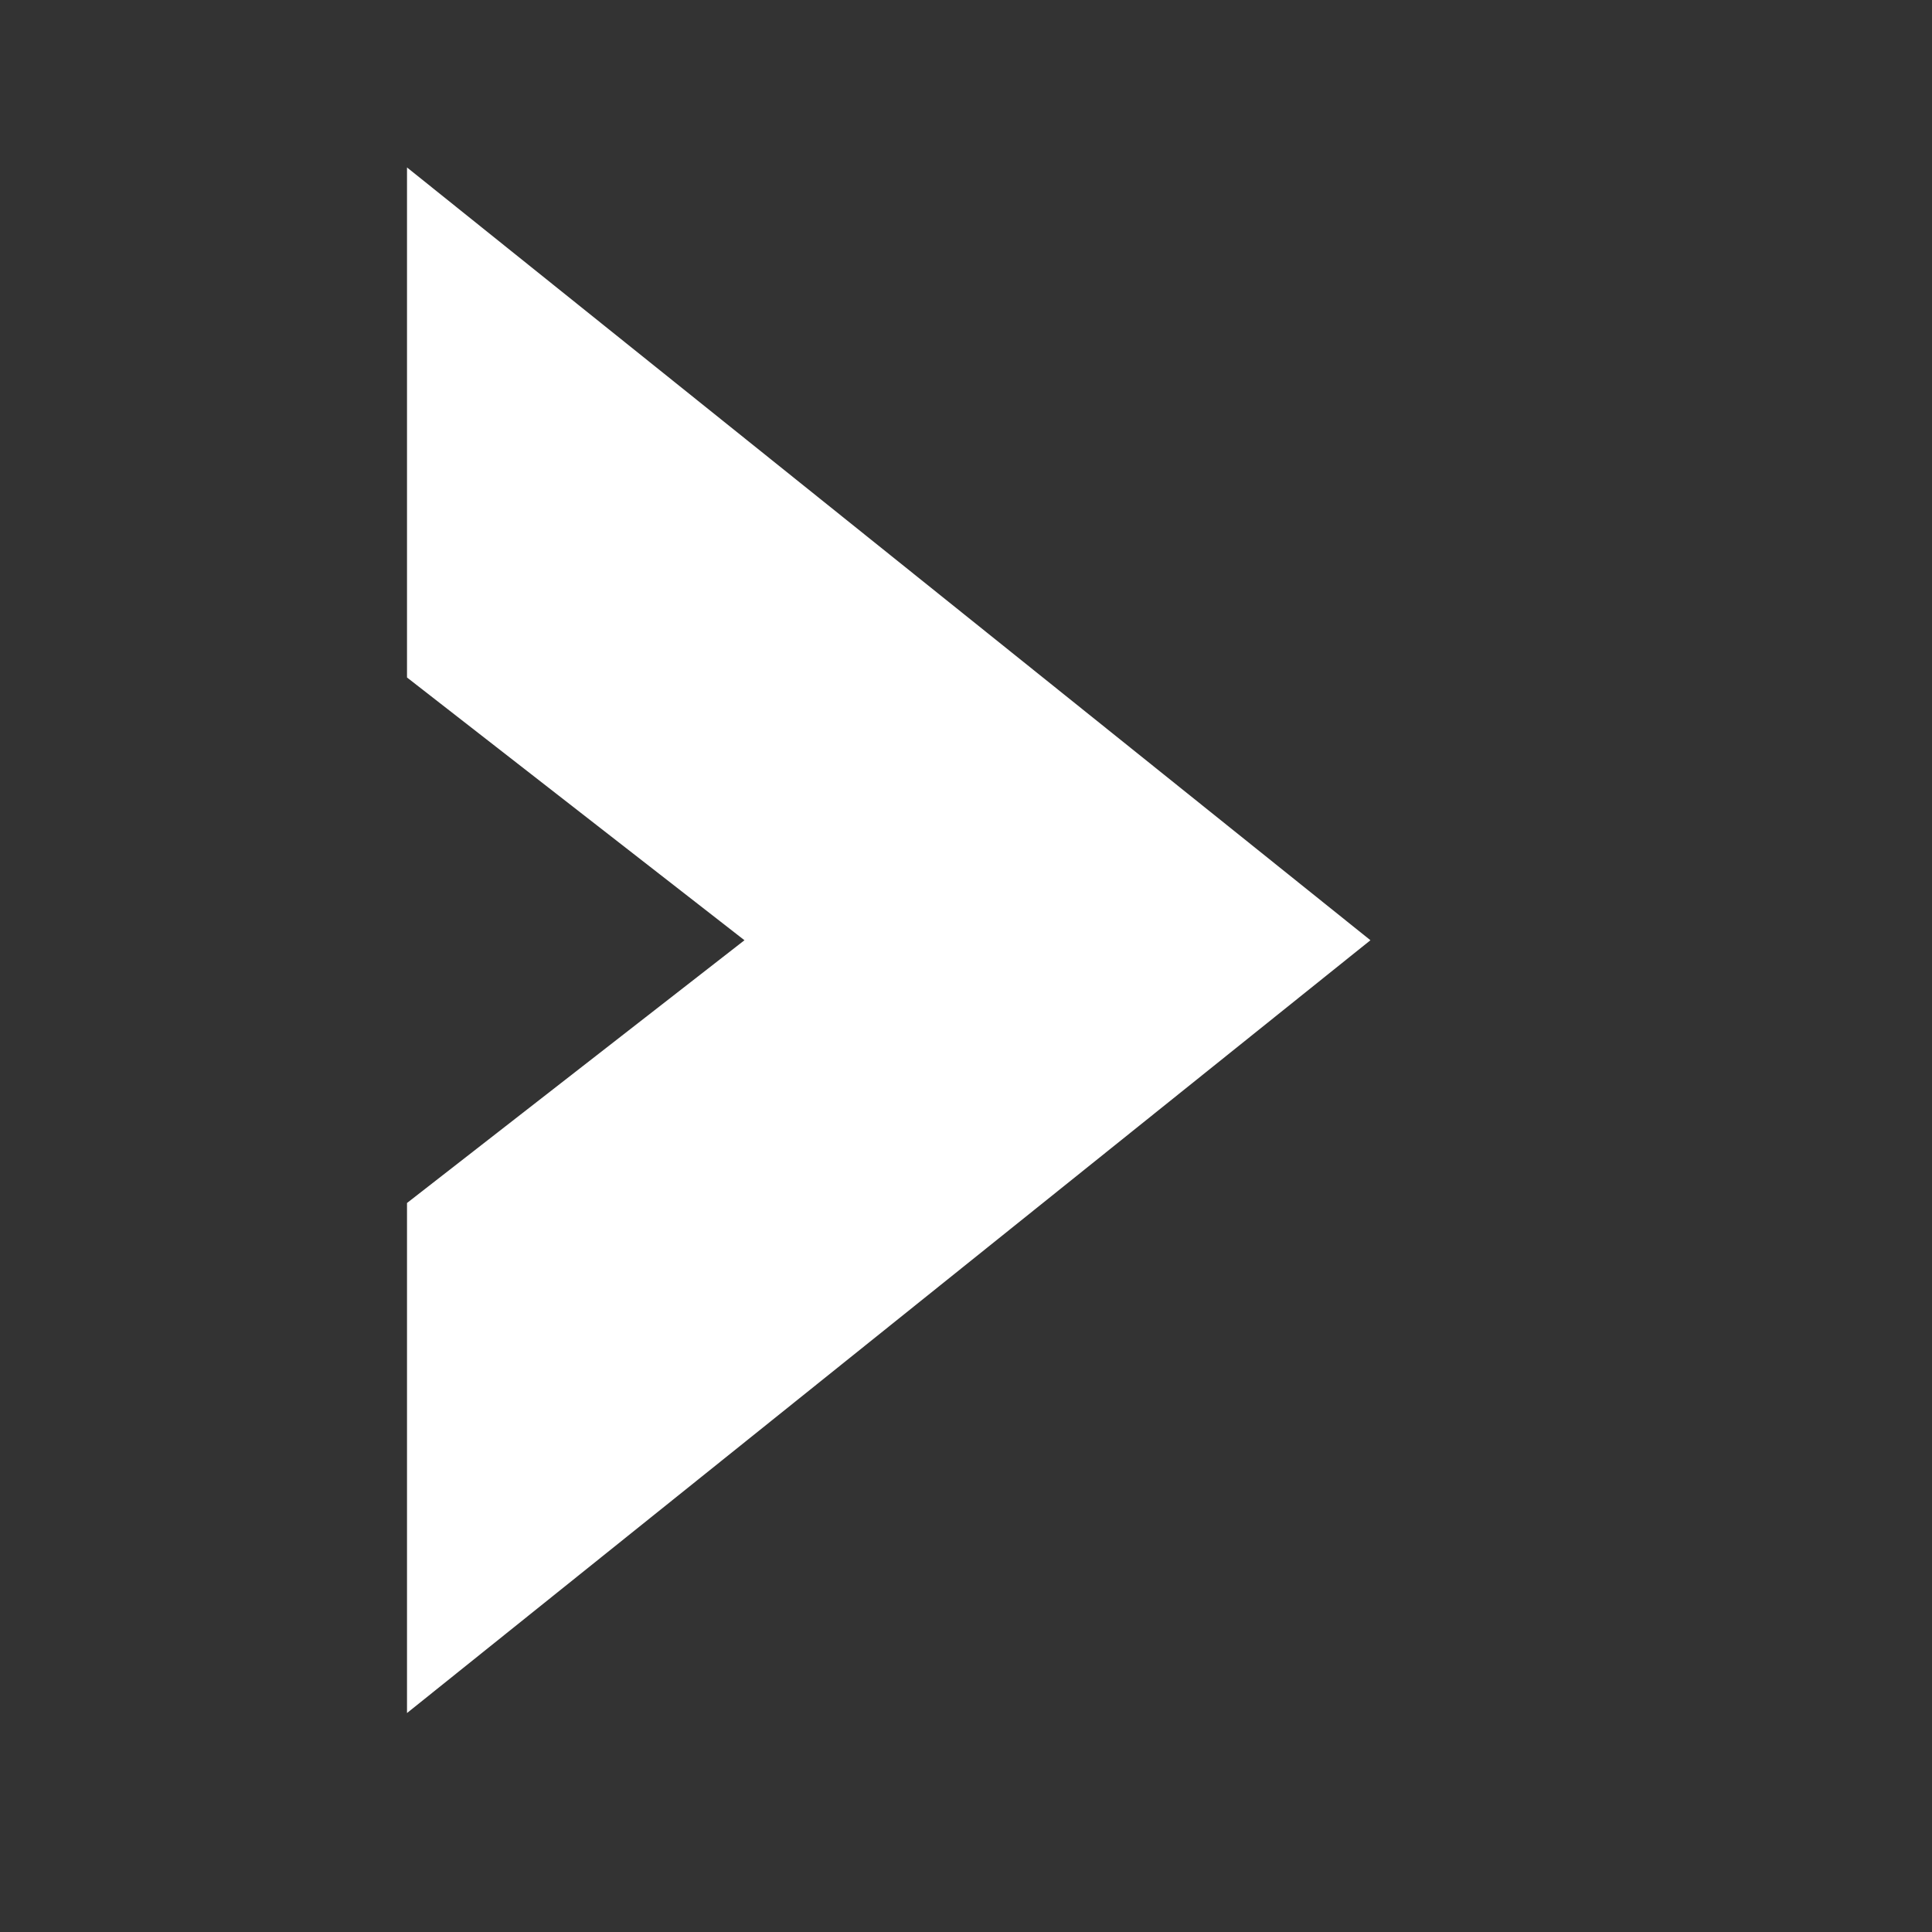 <?xml version="1.0" encoding="utf-8"?>
<!-- Generator: Adobe Illustrator 22.1.0, SVG Export Plug-In . SVG Version: 6.00 Build 0) -->
<svg version="1.1" id="Layer_1" xmlns="http://www.w3.org/2000/svg" xmlns:xlink="http://www.w3.org/1999/xlink" x="0px" y="0px" viewBox="0 0 75 75" style="enable-background:new 0 0 75 75;" xml:space="preserve">
	<rect x="0" y="0" width="75" height="75" fill="#333333" stroke="none"/>
	<style type="text/css">
		.icon-fill {
			fill: #FFFFFF;
		}
	</style>
	<filter filterUnits="objectBoundingBox" height="147.1%" id="arrow-filter" width="172.7%" x="-36.4%" y="-23.5%">
		<feOffset dx="1" dy="2" in="SourceAlpha" result="shadowOffsetOuter1"></feOffset>
		<feGaussianBlur in="shadowOffsetOuter1" result="shadowBlurOuter1" stdDeviation="2"></feGaussianBlur>

		<feColorMatrix in="shadowBlurOuter1" result="shadowMatrixOuter1" type="matrix" values="0 0 0 0 0   0 0 0 0 0   0 0 0 0 0  0 0 0 0.5 0"></feColorMatrix>
		<feMerge>
			<feMergeNode in="shadowMatrixOuter1"></feMergeNode>
			<feMergeNode in="SourceGraphic"></feMergeNode>
		</feMerge>
	</filter>
	<polygon class="icon-fill" points="15.8,6.5 15.8,26.3 28.9,36.5 15.8,46.7 15.8,66.5 53.2,36.5 		"/>
</svg>
